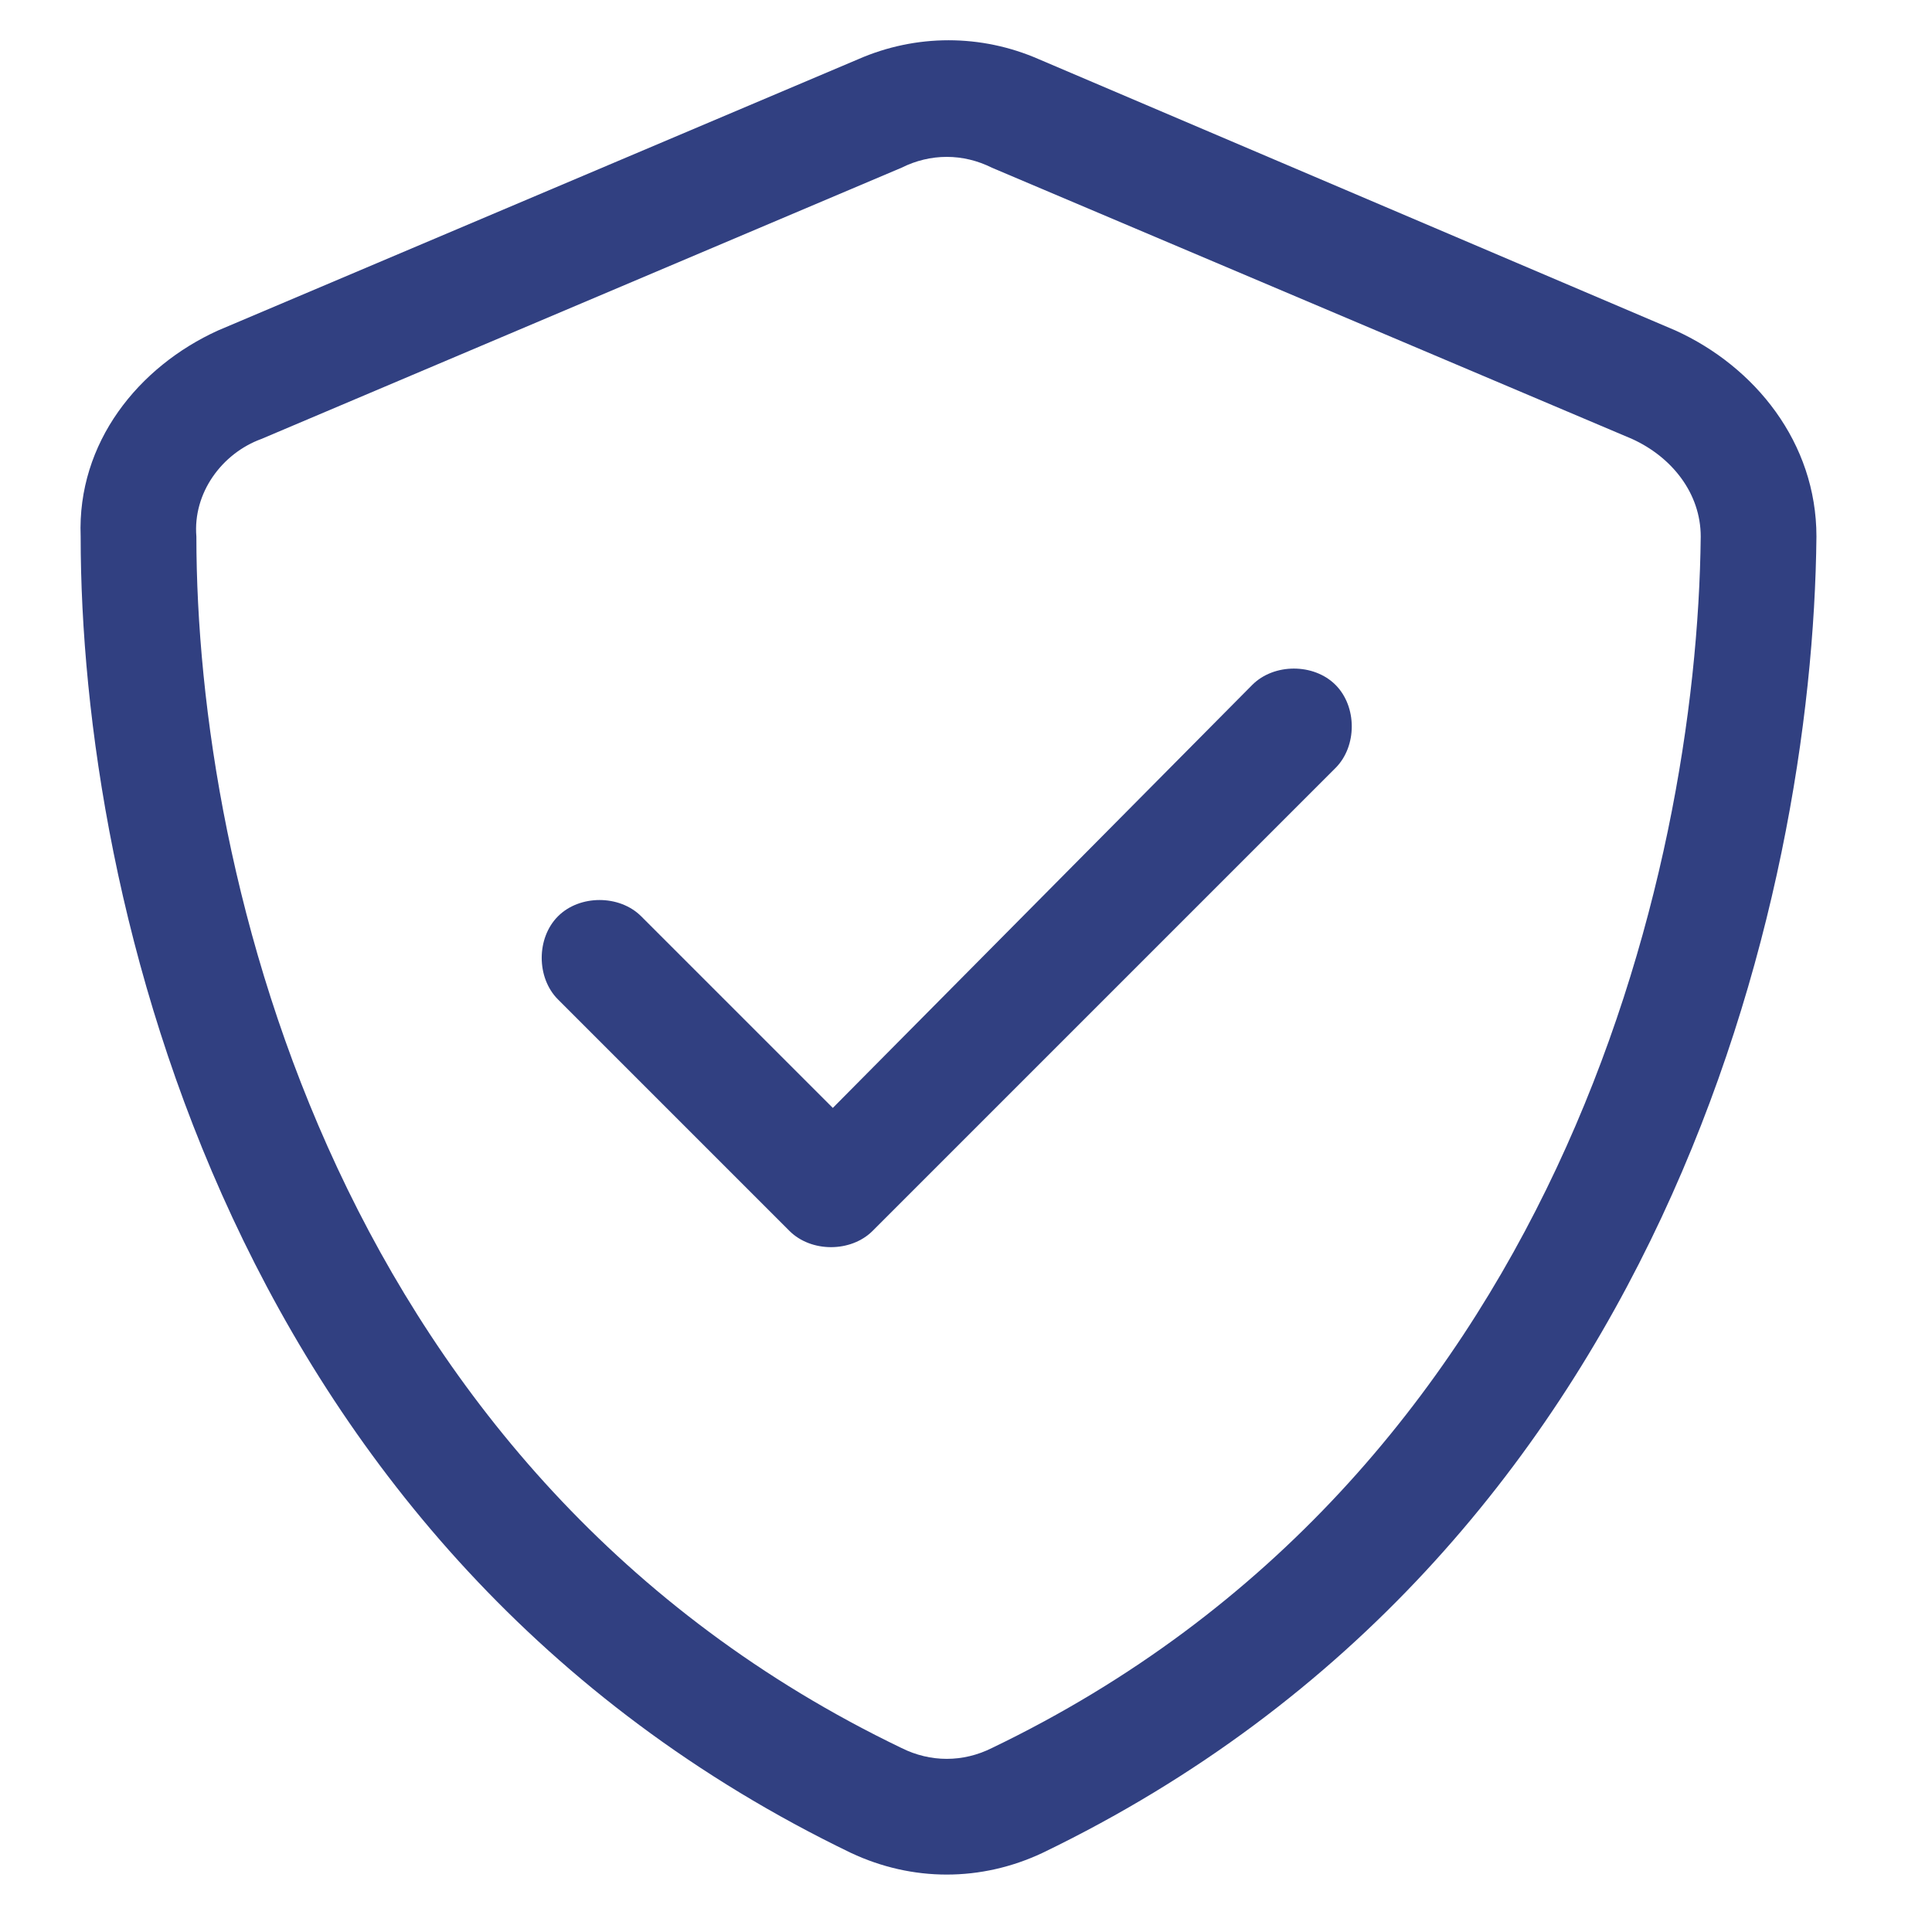<svg width="48" height="48" viewBox="0 0 48 48" fill="none" xmlns="http://www.w3.org/2000/svg">
<path d="M22.398 4.167L6.496 10.905C5.508 11.265 4.789 12.253 4.879 13.331C4.879 21.776 8.383 36.69 22.398 43.429C23.117 43.788 23.926 43.788 24.644 43.429C38.66 36.69 42.164 21.776 42.254 13.331C42.254 12.253 41.535 11.354 40.547 10.905L24.644 4.167C23.926 3.808 23.117 3.808 22.398 4.167ZM25.812 1.472L41.625 8.21C43.601 9.108 45.129 10.995 45.129 13.331C45.039 22.315 41.355 38.577 25.902 46.034C24.375 46.753 22.668 46.753 21.14 46.034C5.687 38.577 2.004 22.315 2.004 13.331C1.914 10.995 3.441 9.108 5.418 8.21L21.32 1.472C22.758 0.843 24.375 0.843 25.812 1.472ZM33.18 19.081L21.68 30.581C21.14 31.12 20.152 31.12 19.613 30.581L13.863 24.831C13.324 24.292 13.324 23.304 13.863 22.765C14.402 22.226 15.39 22.226 15.93 22.765L20.691 27.526L31.113 17.015C31.652 16.476 32.641 16.476 33.18 17.015C33.719 17.554 33.719 18.542 33.18 19.081Z" fill="#314081"/>
</svg>
